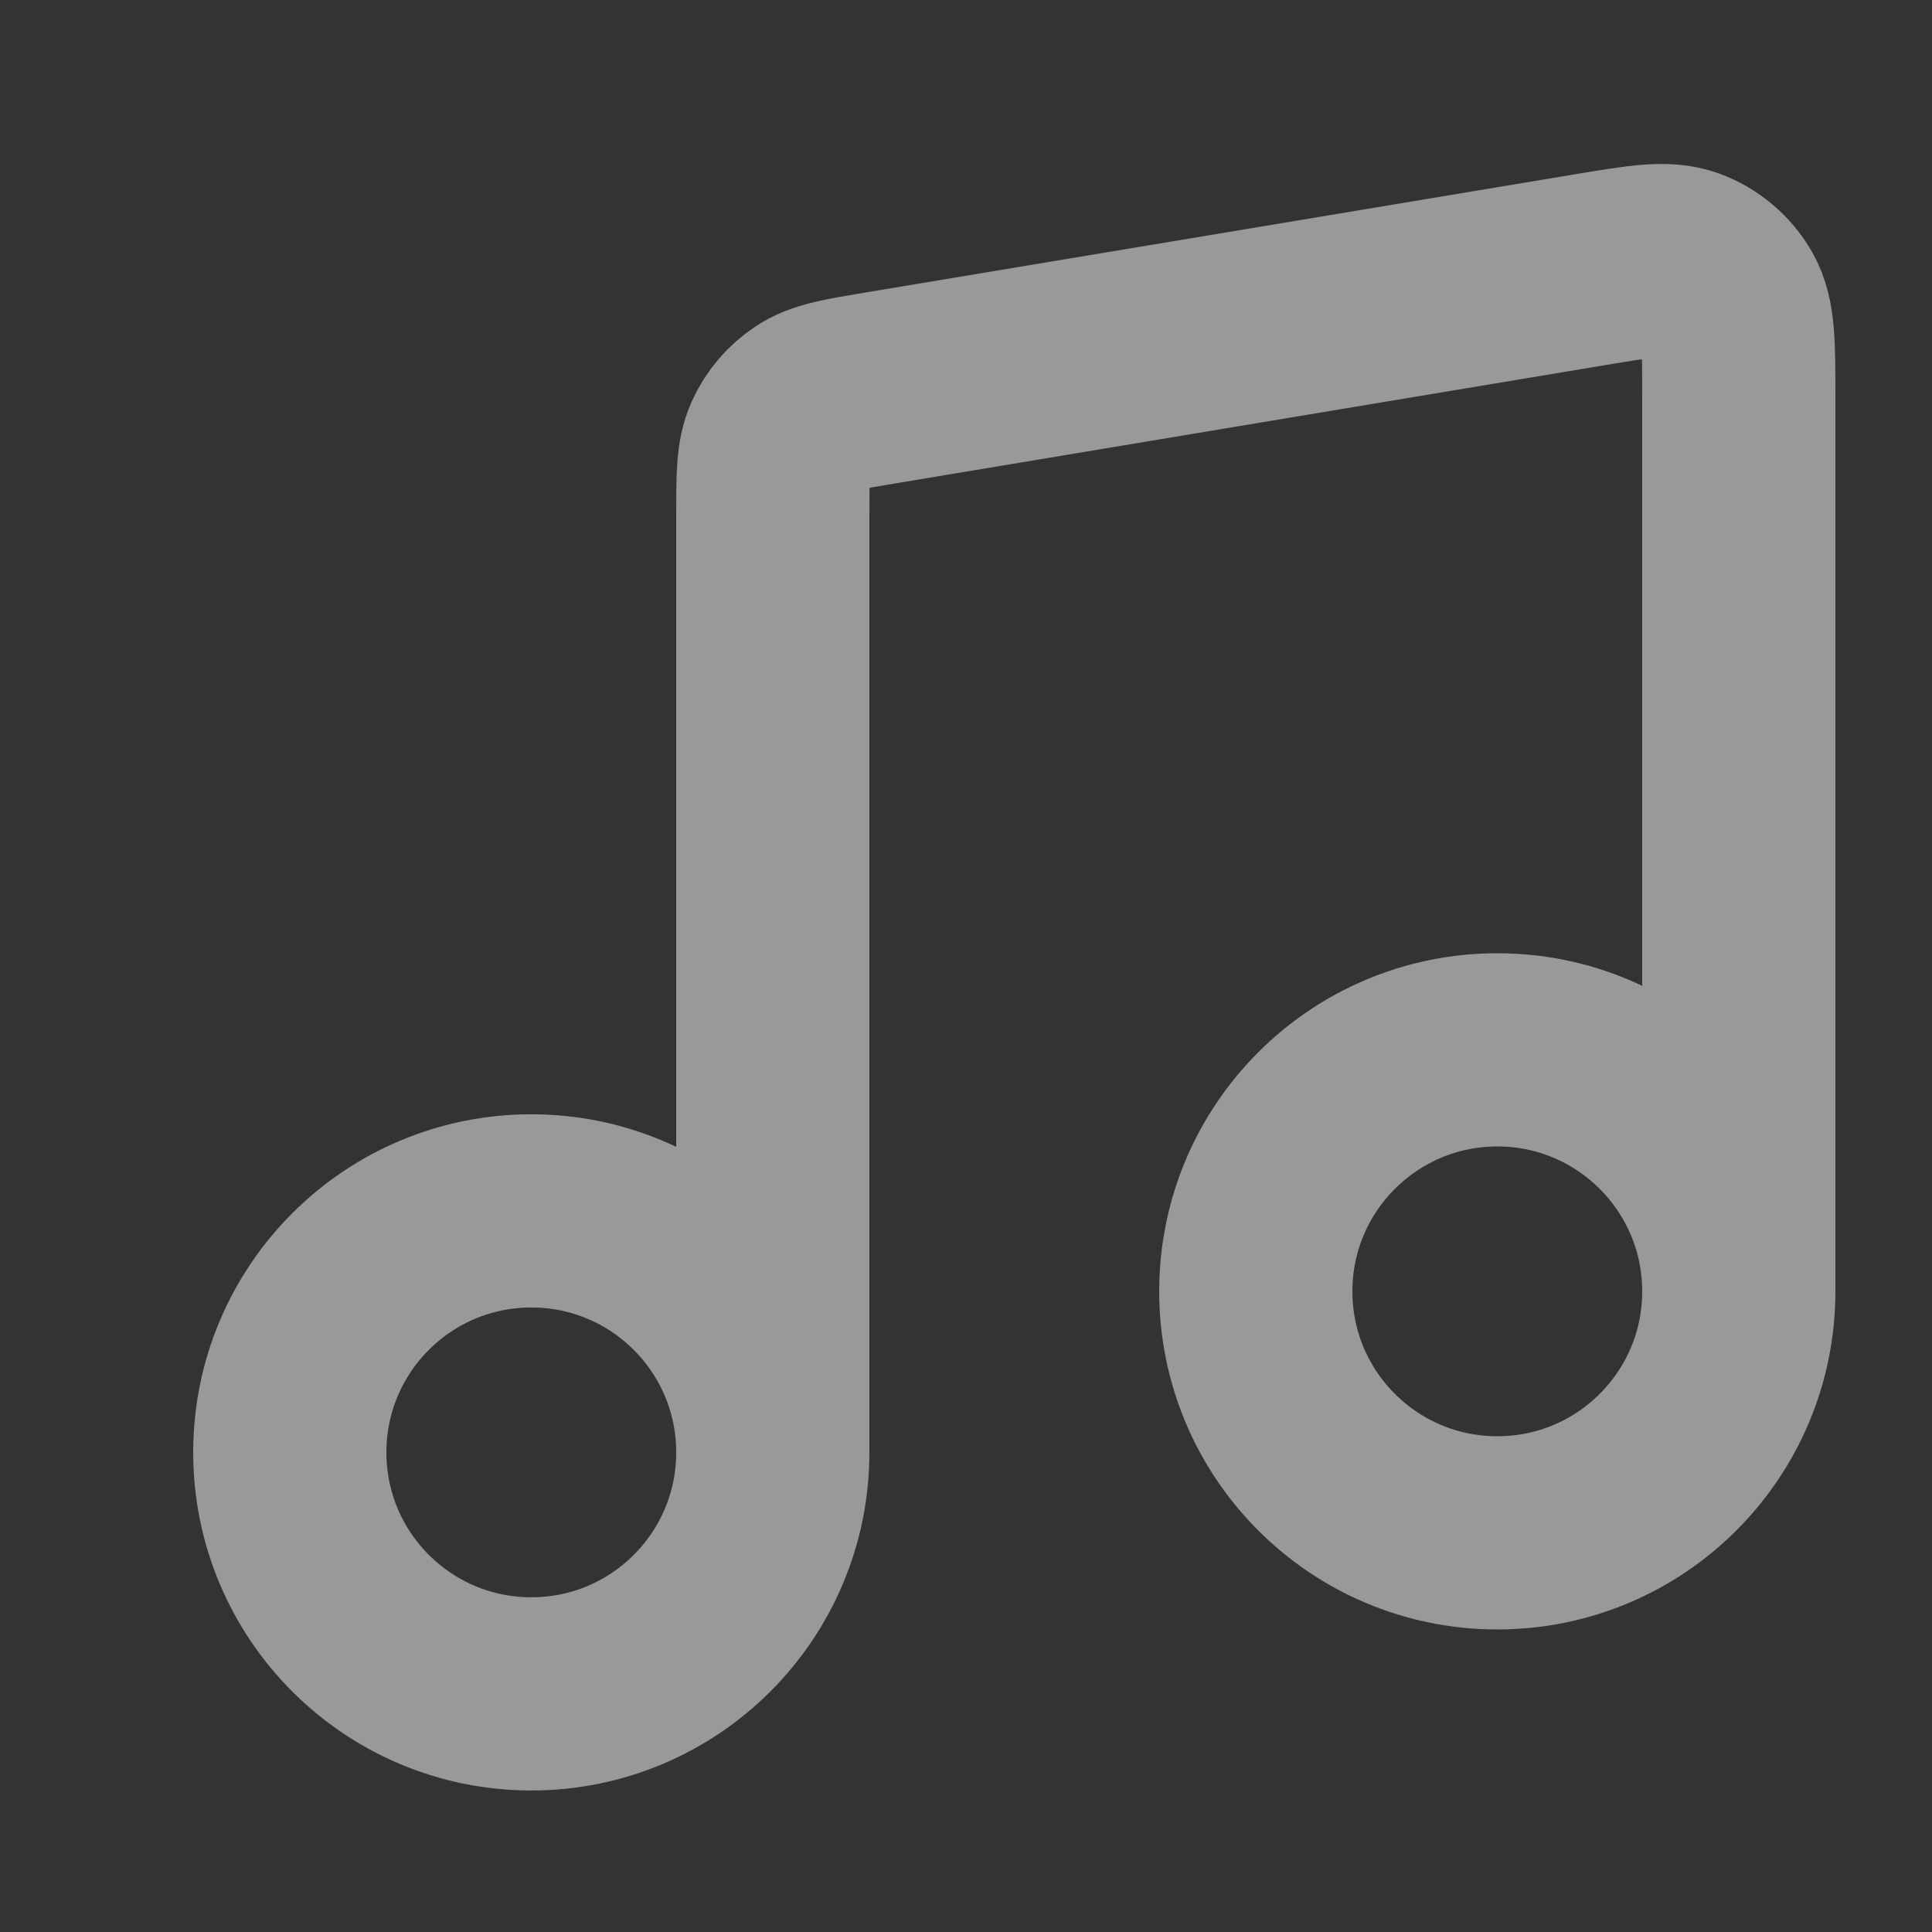 <svg width="20" height="20" viewBox="0 0 20 20" fill="none" xmlns="http://www.w3.org/2000/svg">
<rect x="0" y="0" width="20" height="20" fill="#333333" stroke="none"/>
<path d="M8 15.035V5.331C8 4.93 8 4.729 8.073 4.566C8.137 4.423 8.241 4.301 8.372 4.214C8.52 4.115 8.718 4.082 9.114 4.016L16.448 2.794C16.982 2.705 17.249 2.66 17.457 2.737C17.64 2.805 17.793 2.935 17.89 3.104C18 3.297 18 3.567 18 4.109V13.368M8 15.035C8 16.416 6.881 17.535 5.5 17.535C4.119 17.535 3 16.416 3 15.035C3 13.654 4.119 12.535 5.5 12.535C6.881 12.535 8 13.654 8 15.035ZM18 13.368C18 14.749 16.881 15.868 15.5 15.868C14.119 15.868 13 14.749 13 13.368C13 11.988 14.119 10.868 15.5 10.868C16.881 10.868 18 11.988 18 13.368Z" stroke="white" stroke-opacity="0.5" stroke-width="2" stroke-linecap="round" stroke-linejoin="round"/>
</svg>
